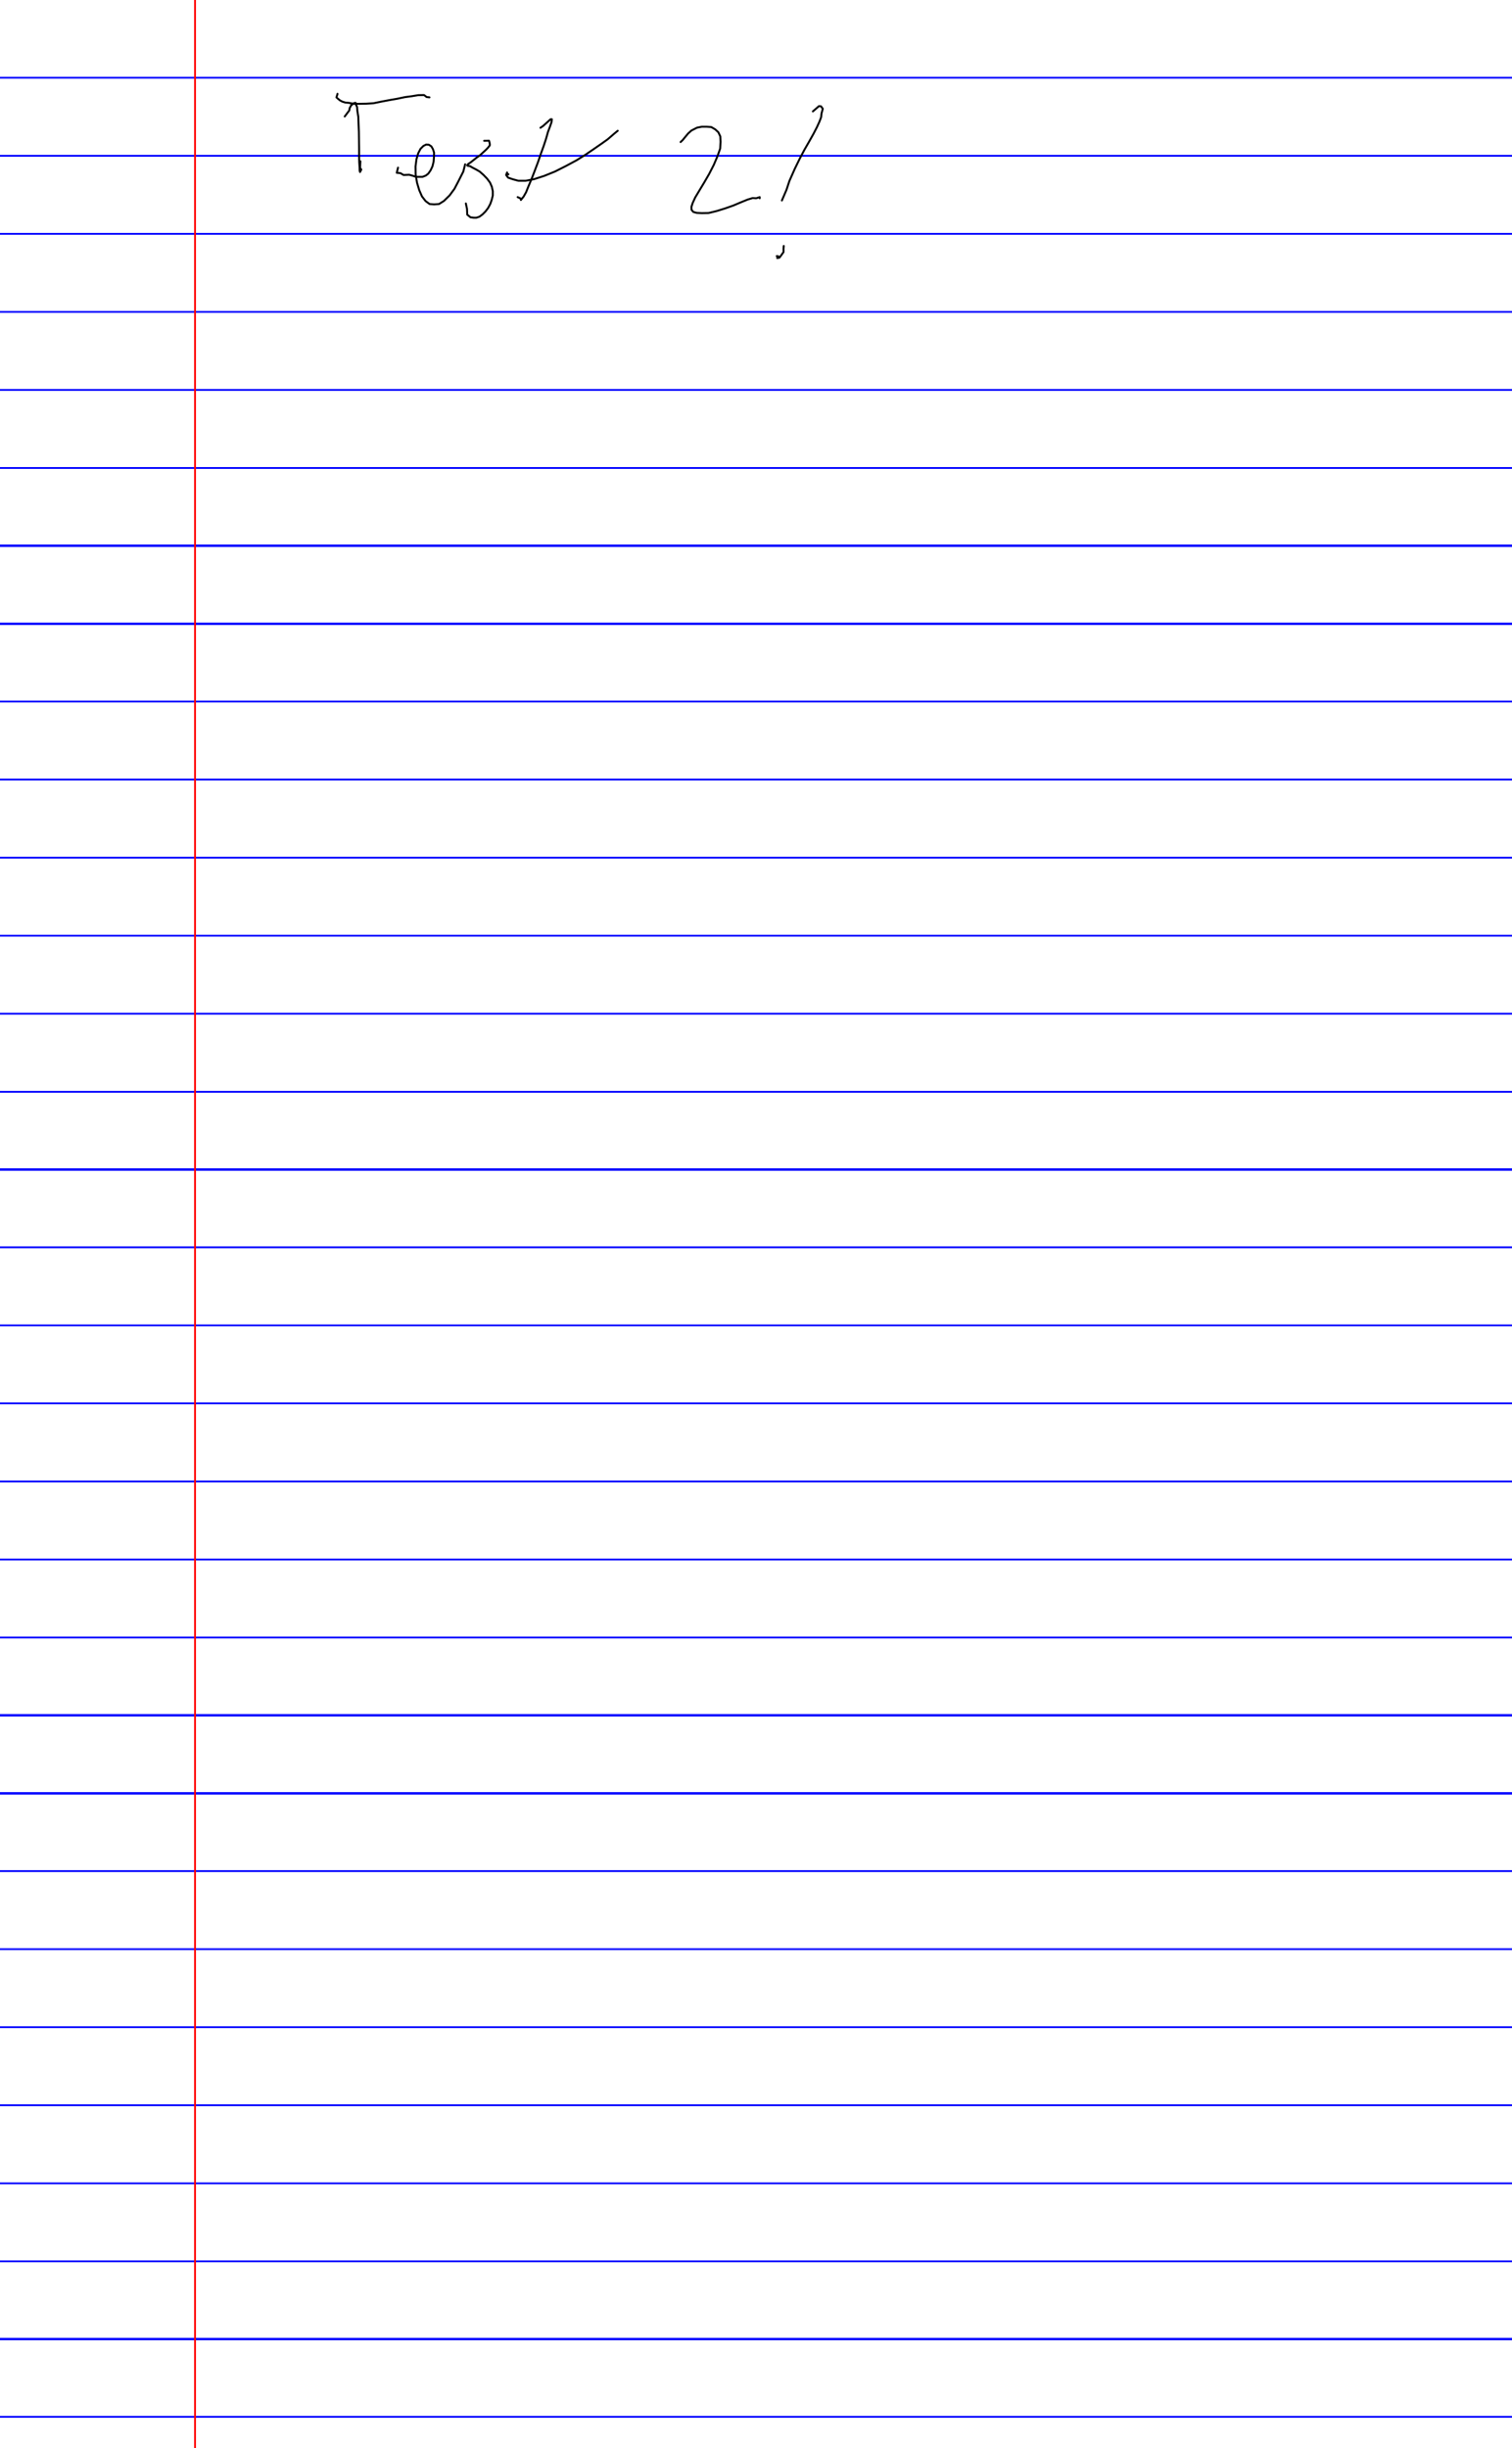 <svg width='776px' height='1256px' xmlns='http://www.w3.org/2000/svg' xmlns:xlink='http://www.w3.org/1999/xlink'>
<defs> <style type='text/css'><![CDATA[ 
  path { stroke-linecap: round; stroke-linejoin: round; }
  .ruleline { shape-rendering: crispEdges; }
]]></style> </defs>
<g id='page_1' width='776.000' height='1256.000' xruling='0.000' yruling='40.000' marginLeft='100.000' papercolor='#FFFFFF' rulecolor='#FF0000FF'>
<path class='ruleline' fill='none' stroke='#0000FF' stroke-width='1.000' d='M0.000 40.000 L 776.000 40.000'/>
<path class='ruleline' fill='none' stroke='#0000FF' stroke-width='1.000' d='M0.000 80.000 L 776.000 80.000'/>
<path class='ruleline' fill='none' stroke='#0000FF' stroke-width='1.000' d='M0.000 120.000 L 776.000 120.000'/>
<path class='ruleline' fill='none' stroke='#0000FF' stroke-width='1.000' d='M0.000 160.000 L 776.000 160.000'/>
<path class='ruleline' fill='none' stroke='#0000FF' stroke-width='1.000' d='M0.000 200.000 L 776.000 200.000'/>
<path class='ruleline' fill='none' stroke='#0000FF' stroke-width='1.000' d='M0.000 240.000 L 776.000 240.000'/>
<path class='ruleline' fill='none' stroke='#0000FF' stroke-width='1.000' d='M0.000 280.000 L 776.000 280.000'/>
<path class='ruleline' fill='none' stroke='#0000FF' stroke-width='1.000' d='M0.000 320.000 L 776.000 320.000'/>
<path class='ruleline' fill='none' stroke='#0000FF' stroke-width='1.000' d='M0.000 360.000 L 776.000 360.000'/>
<path class='ruleline' fill='none' stroke='#0000FF' stroke-width='1.000' d='M0.000 400.000 L 776.000 400.000'/>
<path class='ruleline' fill='none' stroke='#0000FF' stroke-width='1.000' d='M0.000 440.000 L 776.000 440.000'/>
<path class='ruleline' fill='none' stroke='#0000FF' stroke-width='1.000' d='M0.000 480.000 L 776.000 480.000'/>
<path class='ruleline' fill='none' stroke='#0000FF' stroke-width='1.000' d='M0.000 520.000 L 776.000 520.000'/>
<path class='ruleline' fill='none' stroke='#0000FF' stroke-width='1.000' d='M0.000 560.000 L 776.000 560.000'/>
<path class='ruleline' fill='none' stroke='#0000FF' stroke-width='1.000' d='M0.000 600.000 L 776.000 600.000'/>
<path class='ruleline' fill='none' stroke='#0000FF' stroke-width='1.000' d='M0.000 640.000 L 776.000 640.000'/>
<path class='ruleline' fill='none' stroke='#0000FF' stroke-width='1.000' d='M0.000 680.000 L 776.000 680.000'/>
<path class='ruleline' fill='none' stroke='#0000FF' stroke-width='1.000' d='M0.000 720.000 L 776.000 720.000'/>
<path class='ruleline' fill='none' stroke='#0000FF' stroke-width='1.000' d='M0.000 760.000 L 776.000 760.000'/>
<path class='ruleline' fill='none' stroke='#0000FF' stroke-width='1.000' d='M0.000 800.000 L 776.000 800.000'/>
<path class='ruleline' fill='none' stroke='#0000FF' stroke-width='1.000' d='M0.000 840.000 L 776.000 840.000'/>
<path class='ruleline' fill='none' stroke='#0000FF' stroke-width='1.000' d='M0.000 880.000 L 776.000 880.000'/>
<path class='ruleline' fill='none' stroke='#0000FF' stroke-width='1.000' d='M0.000 920.000 L 776.000 920.000'/>
<path class='ruleline' fill='none' stroke='#0000FF' stroke-width='1.000' d='M0.000 960.000 L 776.000 960.000'/>
<path class='ruleline' fill='none' stroke='#0000FF' stroke-width='1.000' d='M0.000 1000.000 L 776.000 1000.000'/>
<path class='ruleline' fill='none' stroke='#0000FF' stroke-width='1.000' d='M0.000 1040.000 L 776.000 1040.000'/>
<path class='ruleline' fill='none' stroke='#0000FF' stroke-width='1.000' d='M0.000 1080.000 L 776.000 1080.000'/>
<path class='ruleline' fill='none' stroke='#0000FF' stroke-width='1.000' d='M0.000 1120.000 L 776.000 1120.000'/>
<path class='ruleline' fill='none' stroke='#0000FF' stroke-width='1.000' d='M0.000 1160.000 L 776.000 1160.000'/>
<path class='ruleline' fill='none' stroke='#0000FF' stroke-width='1.000' d='M0.000 1200.000 L 776.000 1200.000'/>
<path class='ruleline' fill='none' stroke='#0000FF' stroke-width='1.000' d='M0.000 1240.000 L 776.000 1240.000'/>
<path class='ruleline' fill='none' stroke='#FF0000' stroke-width='1.000' d='M100.000 0.000 L 100.000 1256.000'/>
<path __timestamp='0x142ca881c34' __comx='181.175' __comy='77.409' fill='none' stroke='#000000' stroke-width='1.000' d='M176.920 59.759 L 178.102 58.192 179.284 56.626 179.461 55.444 180.347 53.849 180.229 53.849 180.702 53.731 181.175 53.199 181.411 53.081 181.943 52.903 182.002 52.785 182.534 52.785 182.593 53.494 183.243 54.853 183.332 55.917 183.420 56.981 183.657 58.458 183.893 59.936 183.952 61.738 184.011 63.541 184.056 64.575 184.100 65.609 184.144 66.643 184.189 67.678 184.203 68.756 184.218 69.835 184.233 70.913 184.248 71.992 184.262 73.041 184.277 74.090 184.292 75.139 184.307 76.188 184.307 78.108 184.307 80.029 184.336 81.654 184.366 83.280 184.454 84.550 184.543 85.821 184.602 87.594 184.779 88.244 185.429 87.003 184.779 86.116 184.868 84.432 184.957 82.748'/>
<path __timestamp='0x142ca881d5e' __comx='196.539' __comy='77.409' fill='none' stroke='#000000' stroke-width='1.000' d='M173.197 48.116 L 173.197 48.294 172.665 49.948 173.434 50.658 174.556 51.544 175.679 52.135 177.216 52.608 179.166 52.785 180.377 53.021 181.588 53.258 183.066 53.258 184.543 53.258 186.257 53.228 187.970 53.199 189.832 53.081 191.693 52.962 192.698 52.755 193.702 52.549 194.707 52.342 195.712 52.135 196.731 51.943 197.750 51.751 198.770 51.559 199.789 51.367 200.808 51.189 201.828 51.012 202.847 50.835 203.866 50.658 204.856 50.451 205.846 50.244 206.836 50.037 207.826 49.830 209.598 49.594 211.371 49.357 212.996 49.091 214.621 48.825 216.128 48.796 217.635 48.766 218.935 49.771 220.412 49.948'/>
<path __timestamp='0x142ca881e76' __comx='221.181' __comy='77.409' fill='none' stroke='#000000' stroke-width='1.000' d='M204.280 85.998 L 203.955 87.328 203.630 88.657 205.521 88.835 207.117 89.780 208.564 89.721 210.012 89.662 211.726 90.135 213.499 90.726 215.330 90.726 216.867 90.726 218.521 90.076 219.822 89.071 220.412 88.214 221.003 87.357 221.476 86.353 221.949 85.348 222.244 84.136 222.540 82.925 222.628 81.743 222.717 80.561 222.747 79.438 222.776 78.315 222.185 76.483 221.358 75.065 220.058 74.238 218.640 74.178 217.281 74.888 216.542 75.626 215.803 76.365 215.212 77.517 214.621 78.670 214.178 80.206 213.735 81.743 213.499 83.575 213.262 85.407 213.277 86.426 213.292 87.446 213.307 88.465 213.321 89.485 213.499 90.549 213.676 91.612 213.853 92.676 214.030 93.740 214.592 95.631 215.153 97.522 215.862 99.147 216.571 100.772 217.487 101.954 218.403 103.136 219.437 103.905 220.472 104.673 221.624 104.762 222.776 104.850 224.047 104.762 225.317 104.673 226.588 103.875 227.858 103.077 228.582 102.368 229.306 101.659 230.030 100.950 230.754 100.241 231.374 99.398 231.995 98.556 232.615 97.714 233.236 96.872 233.723 95.941 234.211 95.010 234.698 94.080 235.186 93.149 235.836 91.863 236.486 90.578 237.136 89.293 237.786 88.007 238.259 86.146 238.731 84.284'/>
<path __timestamp='0x142ca881fdd' __comx='246.000' __comy='77.409' fill='none' stroke='#000000' stroke-width='1.000' d='M248.482 72.228 L 249.013 72.228 250.964 72.169 251.200 72.937 251.377 73.883 251.377 74.592 250.491 75.715 249.486 76.779 248.068 78.079 247.270 78.818 246.472 79.556 245.557 80.206 244.641 80.857 243.784 81.536 242.927 82.216 241.509 83.339 240.327 84.107 239.795 84.757 239.795 84.875 240.031 85.052 241.213 85.230 242.513 85.998 244.227 86.884 245.202 87.446 246.177 88.007 247.152 88.864 248.127 89.721 249.043 90.667 249.959 91.612 250.727 92.647 251.495 93.681 251.968 94.774 252.441 95.867 252.677 96.961 252.914 98.054 252.914 99.177 252.914 100.300 252.648 101.393 252.382 102.486 251.998 103.580 251.614 104.673 251.052 105.707 250.491 106.741 249.811 107.628 249.132 108.514 248.393 109.253 247.654 109.992 246.059 111.174 244.463 111.706 243.104 111.706 241.450 111.469 240.622 110.790 239.795 110.110 239.736 108.632 239.677 107.155 239.381 105.766 239.086 104.377'/>
<path __timestamp='0x142ca882155' __comx='274.453' __comy='77.409' fill='none' stroke='#000000' stroke-width='1.000' d='M277.378 65.550 L 278.678 64.664 279.653 63.792 280.628 62.920 281.603 62.049 282.578 61.177 283.228 61.177 283.051 62.713 282.667 63.807 282.283 64.900 281.751 66.318 281.219 67.737 280.746 69.421 280.274 71.105 279.653 72.996 279.033 74.888 278.663 75.907 278.294 76.926 277.925 77.946 277.555 78.965 277.186 80.044 276.817 81.122 276.447 82.201 276.078 83.280 275.664 84.373 275.251 85.466 274.837 86.559 274.423 87.653 274.025 88.687 273.626 89.721 273.227 90.755 272.828 91.790 272.414 92.765 272.001 93.740 271.587 94.715 271.173 95.690 270.582 97.168 269.991 98.645 269.371 99.738 268.750 100.832 268.041 101.718 267.332 102.605 267.214 101.836 265.678 101.127'/>
<path __timestamp='0x142ca882217' __comx='288.399' __comy='77.409' fill='none' stroke='#000000' stroke-width='1.000' d='M260.950 89.426 L 260.418 89.426 260.241 88.480 259.768 89.780 260.773 91.140 261.984 91.553 263.196 91.967 264.614 92.351 266.032 92.735 267.923 92.735 269.814 92.735 270.893 92.528 271.971 92.321 273.049 92.115 274.128 91.908 275.413 91.494 276.698 91.080 277.984 90.667 279.269 90.253 280.658 89.692 282.046 89.130 283.435 88.569 284.824 88.007 286.227 87.298 287.631 86.589 289.034 85.880 290.438 85.171 291.812 84.432 293.185 83.693 294.559 82.954 295.933 82.216 297.115 81.477 298.297 80.738 299.479 80.000 300.661 79.261 301.783 78.493 302.906 77.724 304.029 76.956 305.152 76.188 306.112 75.523 307.072 74.858 308.033 74.193 308.993 73.528 310.441 72.494 311.888 71.460 312.745 70.721 313.602 69.982 314.459 69.244 315.316 68.505 316.173 67.796 317.029 67.087'/>
<path __timestamp='0x142ca8823cd' __comx='369.593' __comy='75.688' fill='none' stroke='#000000' stroke-width='1.000' d='M349.294 72.878 L 350.358 71.874 351.052 71.031 351.746 70.189 352.441 69.347 353.135 68.505 353.992 67.737 354.849 66.969 356.297 66.230 357.744 65.491 358.985 65.255 360.226 65.018 361.467 65.018 362.708 65.018 363.890 65.107 365.072 65.196 366.077 65.787 367.081 66.378 367.879 67.116 368.677 67.855 369.179 68.919 369.681 69.982 369.740 71.371 369.799 72.760 369.711 74.474 369.622 76.188 369.268 77.192 368.913 78.197 368.558 79.202 368.204 80.206 367.731 81.315 367.258 82.423 366.786 83.531 366.313 84.639 365.722 85.791 365.131 86.944 364.540 88.096 363.949 89.248 363.299 90.371 362.649 91.494 361.999 92.617 361.349 93.740 360.743 94.744 360.138 95.749 359.532 96.754 358.926 97.758 358.394 98.645 357.863 99.531 357.331 100.418 356.799 101.304 356.149 102.723 355.499 104.141 355.174 105.146 354.849 106.150 354.908 107.628 355.853 108.751 357.626 109.223 358.926 109.283 360.226 109.342 361.940 109.312 363.654 109.283 364.688 109.031 365.722 108.780 366.756 108.529 367.790 108.278 368.883 107.938 369.977 107.598 371.070 107.258 372.163 106.919 373.212 106.549 374.261 106.180 375.310 105.811 376.359 105.441 377.334 105.028 378.309 104.614 379.284 104.200 380.259 103.786 382.002 103.077 383.745 102.368 385.016 101.984 386.286 101.600 388.059 101.718 389.891 101.127 389.891 101.718'/>
<path __timestamp='0x142ca8825e2' __comx='411.785' __comy='62.368' fill='none' stroke='#000000' stroke-width='1.000' d='M417.192 57.158 L 417.975 56.479 418.758 55.799 419.541 55.119 420.324 54.440 421.388 54.558 422.274 55.799 421.949 57.011 421.624 58.222 421.447 60.054 421.003 61.236 420.560 62.418 419.910 63.836 419.260 65.255 418.374 66.969 417.487 68.682 416.941 69.657 416.394 70.633 415.848 71.608 415.301 72.583 414.680 73.661 414.060 74.740 413.440 75.818 412.819 76.897 412.213 78.049 411.608 79.202 411.002 80.354 410.396 81.507 409.776 82.777 409.155 84.048 408.535 85.318 407.914 86.589 407.220 88.155 406.526 89.721 405.831 91.287 405.137 92.853 404.768 93.976 404.398 95.099 404.029 96.222 403.660 97.345 403.069 98.719 402.478 100.093 401.887 101.467 401.296 102.841'/>
<path __timestamp='0x142ca8826ad' __comx='400.439' __comy='127.437' fill='none' stroke='#000000' stroke-width='1.000' d='M402.241 126.185 L 402.123 127.544 402.123 129.317 401.385 130.351 400.646 131.385 399.996 132.213 399.878 132.213 398.873 132.390 399.405 131.444 398.637 131.385'/>
</g>
</svg>
